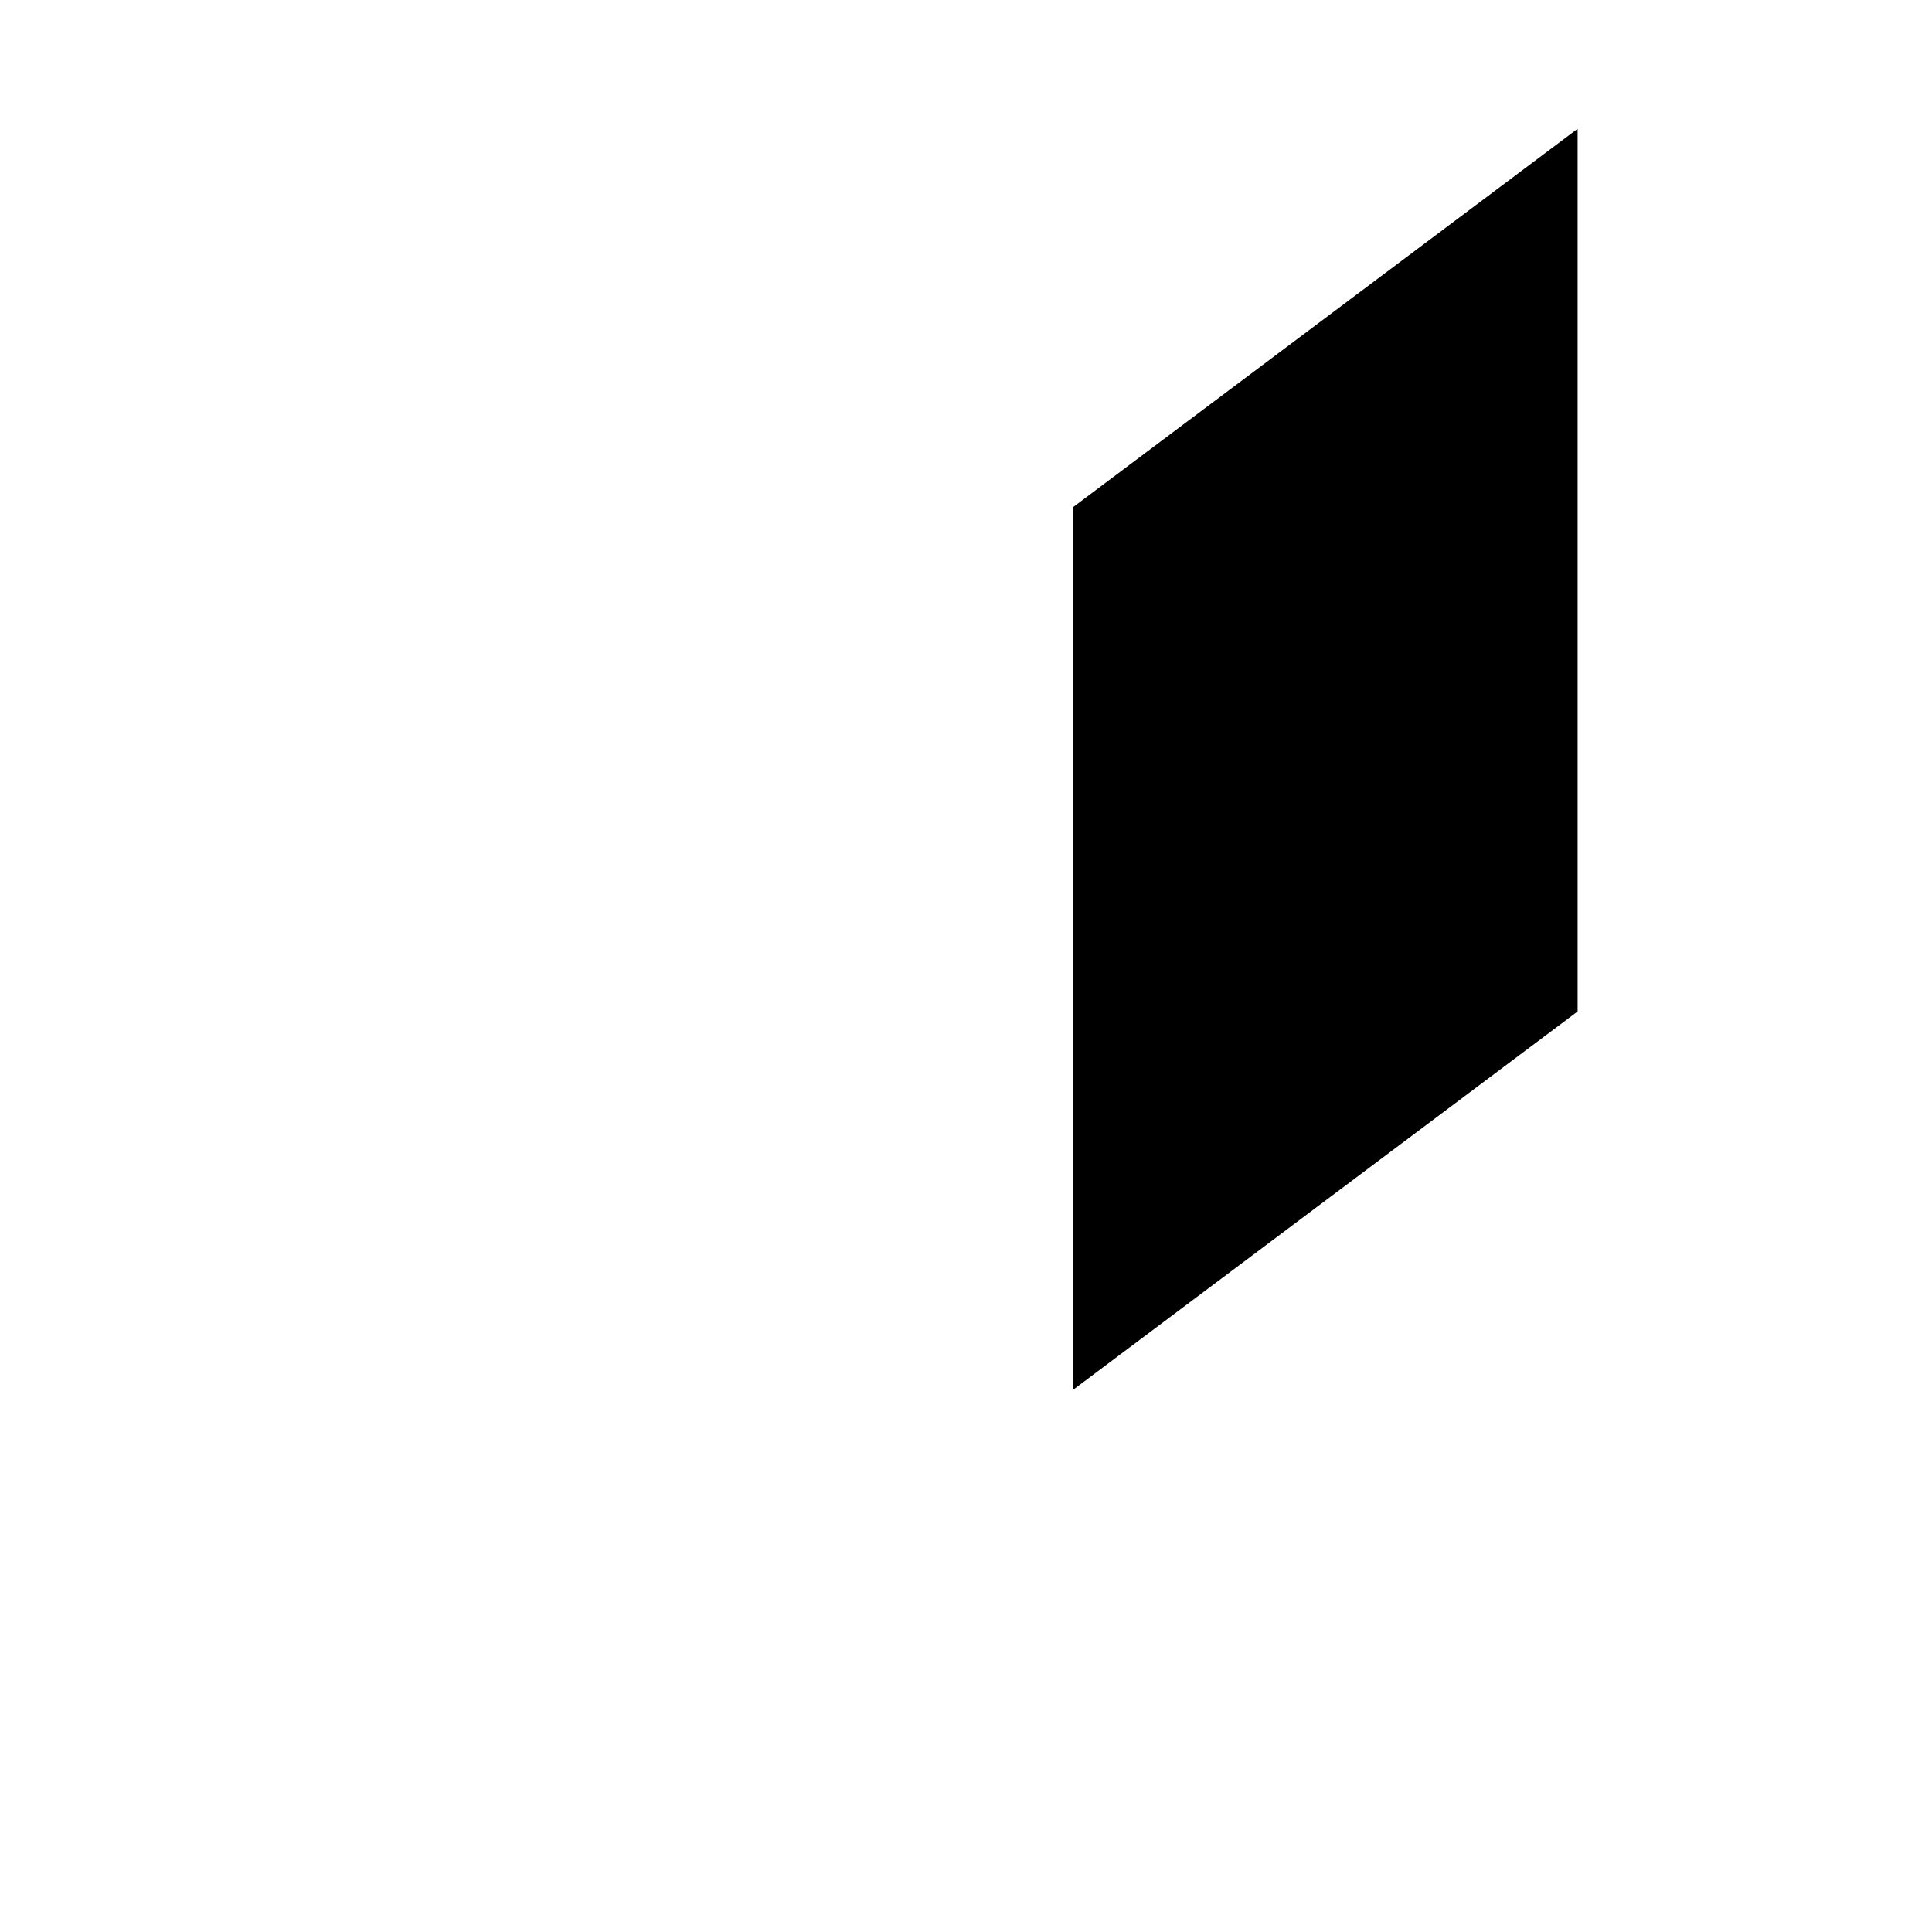 <?xml version="1.0"?>
	<svg xmlns="http://www.w3.org/2000/svg" 
		width="30" 
		height="30" 
		viewbox="0 0 30 30" 
		code="80589" 
		 transform=""
		><path d="M24.497 2L24.497 15.706 16.664 21.58 16.664 7.874Z"/>
	</svg>
	